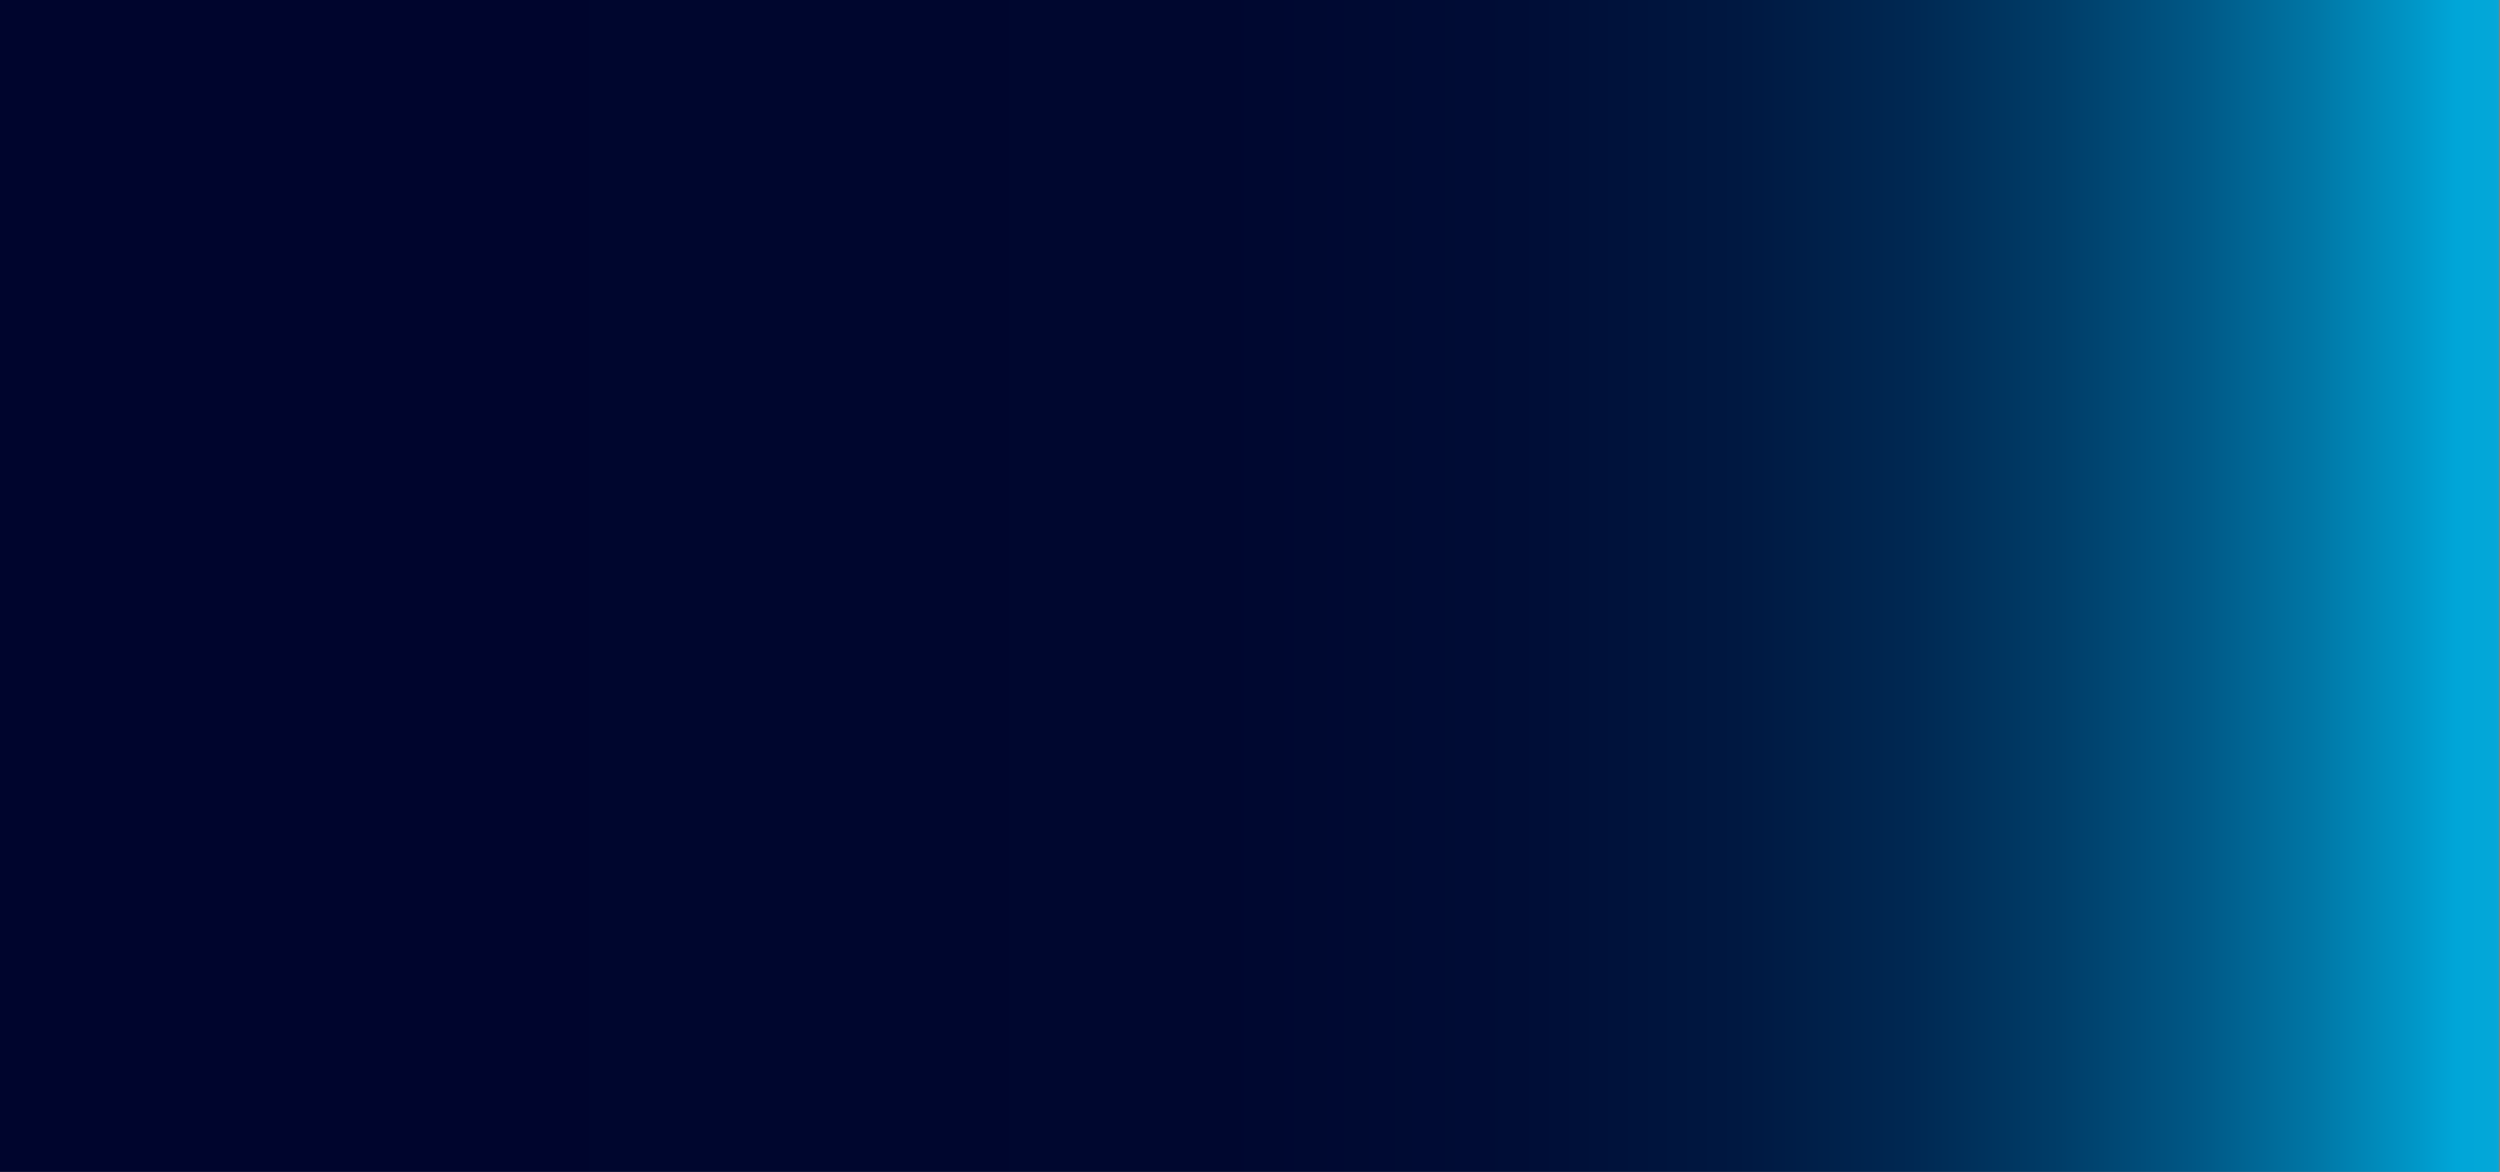 <?xml version="1.0" encoding="utf-8"?>
<!-- Generator: Adobe Illustrator 21.0.0, SVG Export Plug-In . SVG Version: 6.00 Build 0)  -->
<svg version="1.1" id="Capa_1" xmlns="http://www.w3.org/2000/svg" xmlns:xlink="http://www.w3.org/1999/xlink" x="0px" y="0px"
	 viewBox="0 0 1280 600" style="enable-background:new 0 0 1280 600;" xml:space="preserve">
<rect x="0" y="0" width="1280" height="600" fill="#808080" stroke="none"/>
<style type="text/css">
	.st0{clip-path:url(#SVGID_2_);fill:url(#SVGID_3_);}
</style>
<g>
	<defs>
		<rect id="SVGID_1_" width="1280" height="600"/>
	</defs>
	<clipPath id="SVGID_2_">
		<use xlink:href="#SVGID_1_"  style="overflow:visible;"/>
	</clipPath>
	<linearGradient id="SVGID_3_" gradientUnits="userSpaceOnUse" x1="1343.431" y1="162.587" x2="187.247" y2="162.587">
		<stop  offset="0" style="stop-color:#FFFFFF"/>
		<stop  offset="1.417124e-03" style="stop-color:#F1FAFD"/>
		<stop  offset="6.853709e-03" style="stop-color:#BFE9F5"/>
		<stop  offset="1.269811e-02" style="stop-color:#91D9EE"/>
		<stop  offset="1.882355e-02" style="stop-color:#6ACBE8"/>
		<stop  offset="2.528782e-02" style="stop-color:#49C0E3"/>
		<stop  offset="3.219699e-02" style="stop-color:#2EB6DF"/>
		<stop  offset="3.971037e-02" style="stop-color:#1AAFDC"/>
		<stop  offset="4.813923e-02" style="stop-color:#0BAADA"/>
		<stop  offset="5.822157e-02" style="stop-color:#03A7D8"/>
		<stop  offset="7.435250e-02" style="stop-color:#00A6D8"/>
		<stop  offset="9.209213e-02" style="stop-color:#0097C8"/>
		<stop  offset="0.139" style="stop-color:#0075A4"/>
		<stop  offset="0.192" style="stop-color:#005684"/>
		<stop  offset="0.25" style="stop-color:#003D68"/>
		<stop  offset="0.316" style="stop-color:#002852"/>
		<stop  offset="0.393" style="stop-color:#001841"/>
		<stop  offset="0.489" style="stop-color:#000D36"/>
		<stop  offset="0.622" style="stop-color:#00072F"/>
		<stop  offset="0.994" style="stop-color:#00052D"/>
	</linearGradient>
	<rect x="-23.1" y="-378.5" class="st0" width="1302.5" height="1082.2"/>
</g>
</svg>
